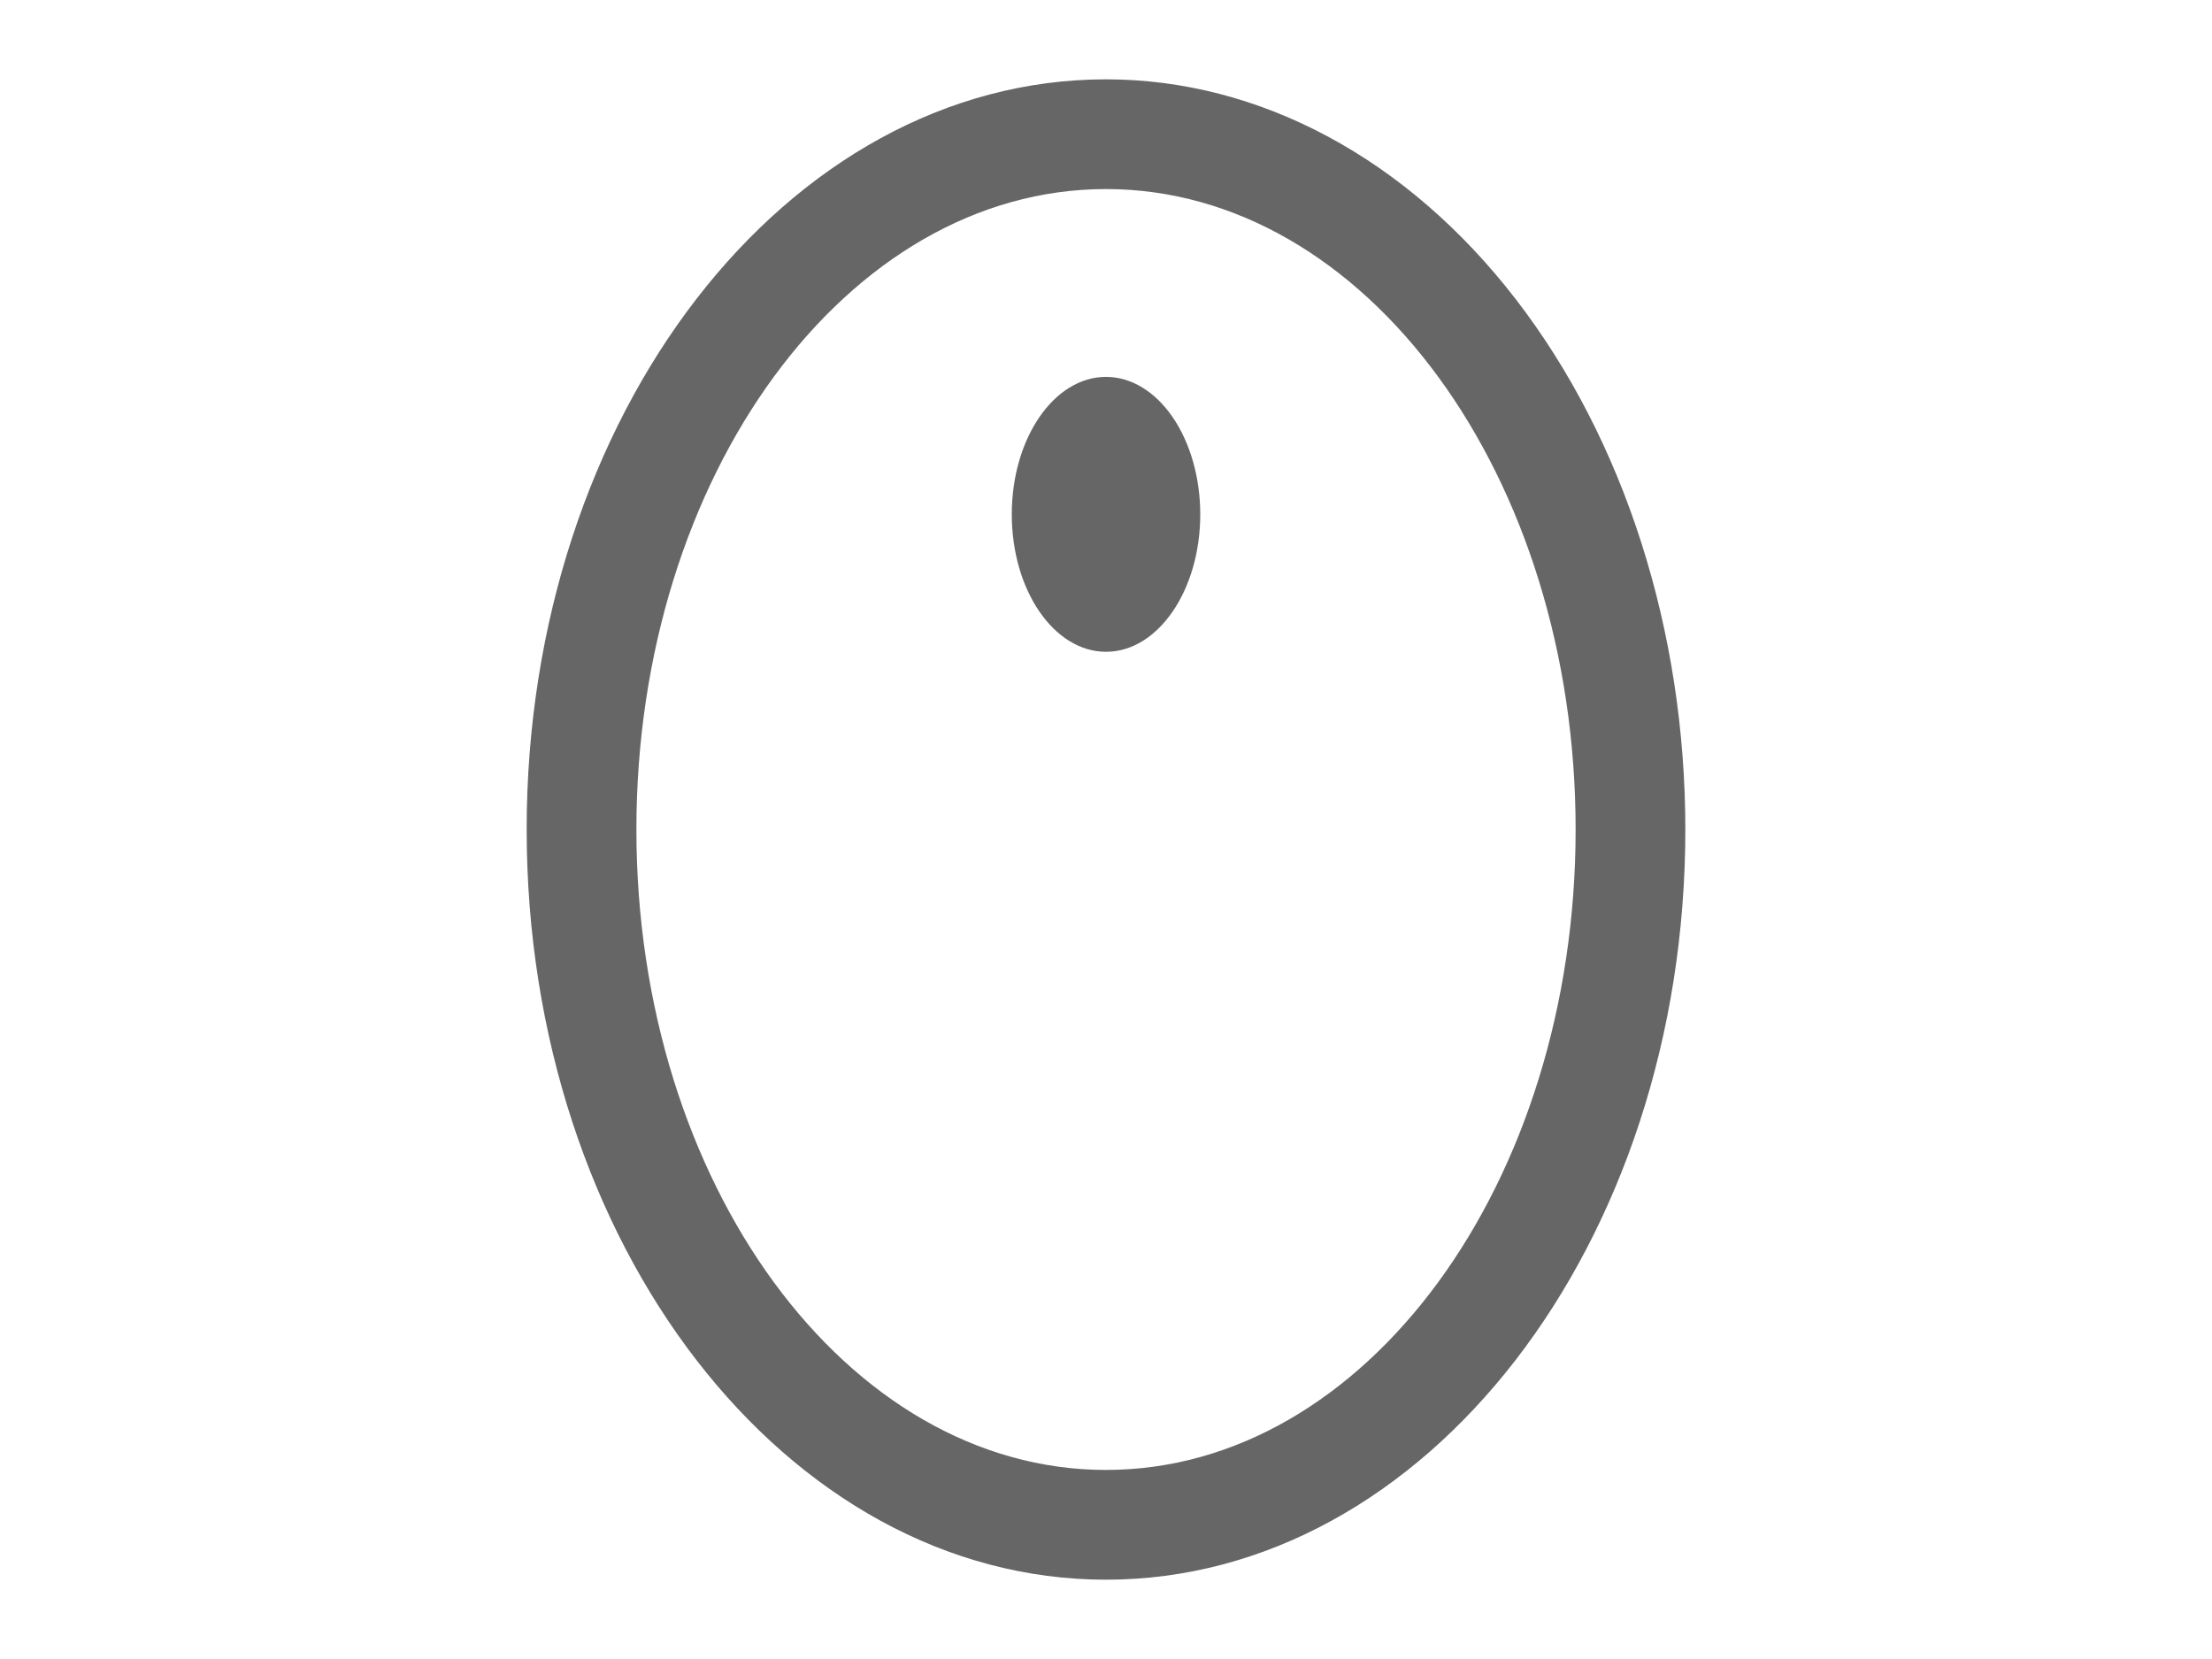 <?xml version="1.0" encoding="UTF-8"?>
<svg fill="none" stroke-linecap="square" stroke-miterlimit="10" version="1.1" viewBox="0.0 0.0 960.0 720.0" xmlns="http://www.w3.org/2000/svg">
<clipPath id="a">
<path d="m0 0h960v720h-960v-720z"/>
</clipPath>
<g clip-path="url(#a)" fill-rule="evenodd">
<path d="m0 0h960v720h-960z" fill="#000" fill-opacity="0"/>
<path d="m228.57 360c0-179.81 112.57-325.57 251.43-325.57 66.684 0 130.64 34.302 177.79 95.359 47.153 61.057 73.643 143.87 73.643 230.22 0 179.81-112.57 325.57-251.43 325.57-138.86 0-251.43-145.76-251.43-325.57zm47.626 0c0 153.51 91.247 277.95 203.81 277.95 112.56 0 203.81-124.44 203.81-277.95 0-153.51-91.247-277.95-203.81-277.95-112.56 0-203.81 124.44-203.81 277.95z" fill="#666"/>
<path d="m439.11 223.22c0-32.946 18.31-59.654 40.898-59.654 10.847 0 21.249 6.285 28.919 17.472 7.67 11.187 11.979 26.36 11.979 42.181 0 32.946-18.31 59.654-40.898 59.654-22.587 0-40.898-26.708-40.898-59.654z" fill="#666"/>
</g>
</svg>
